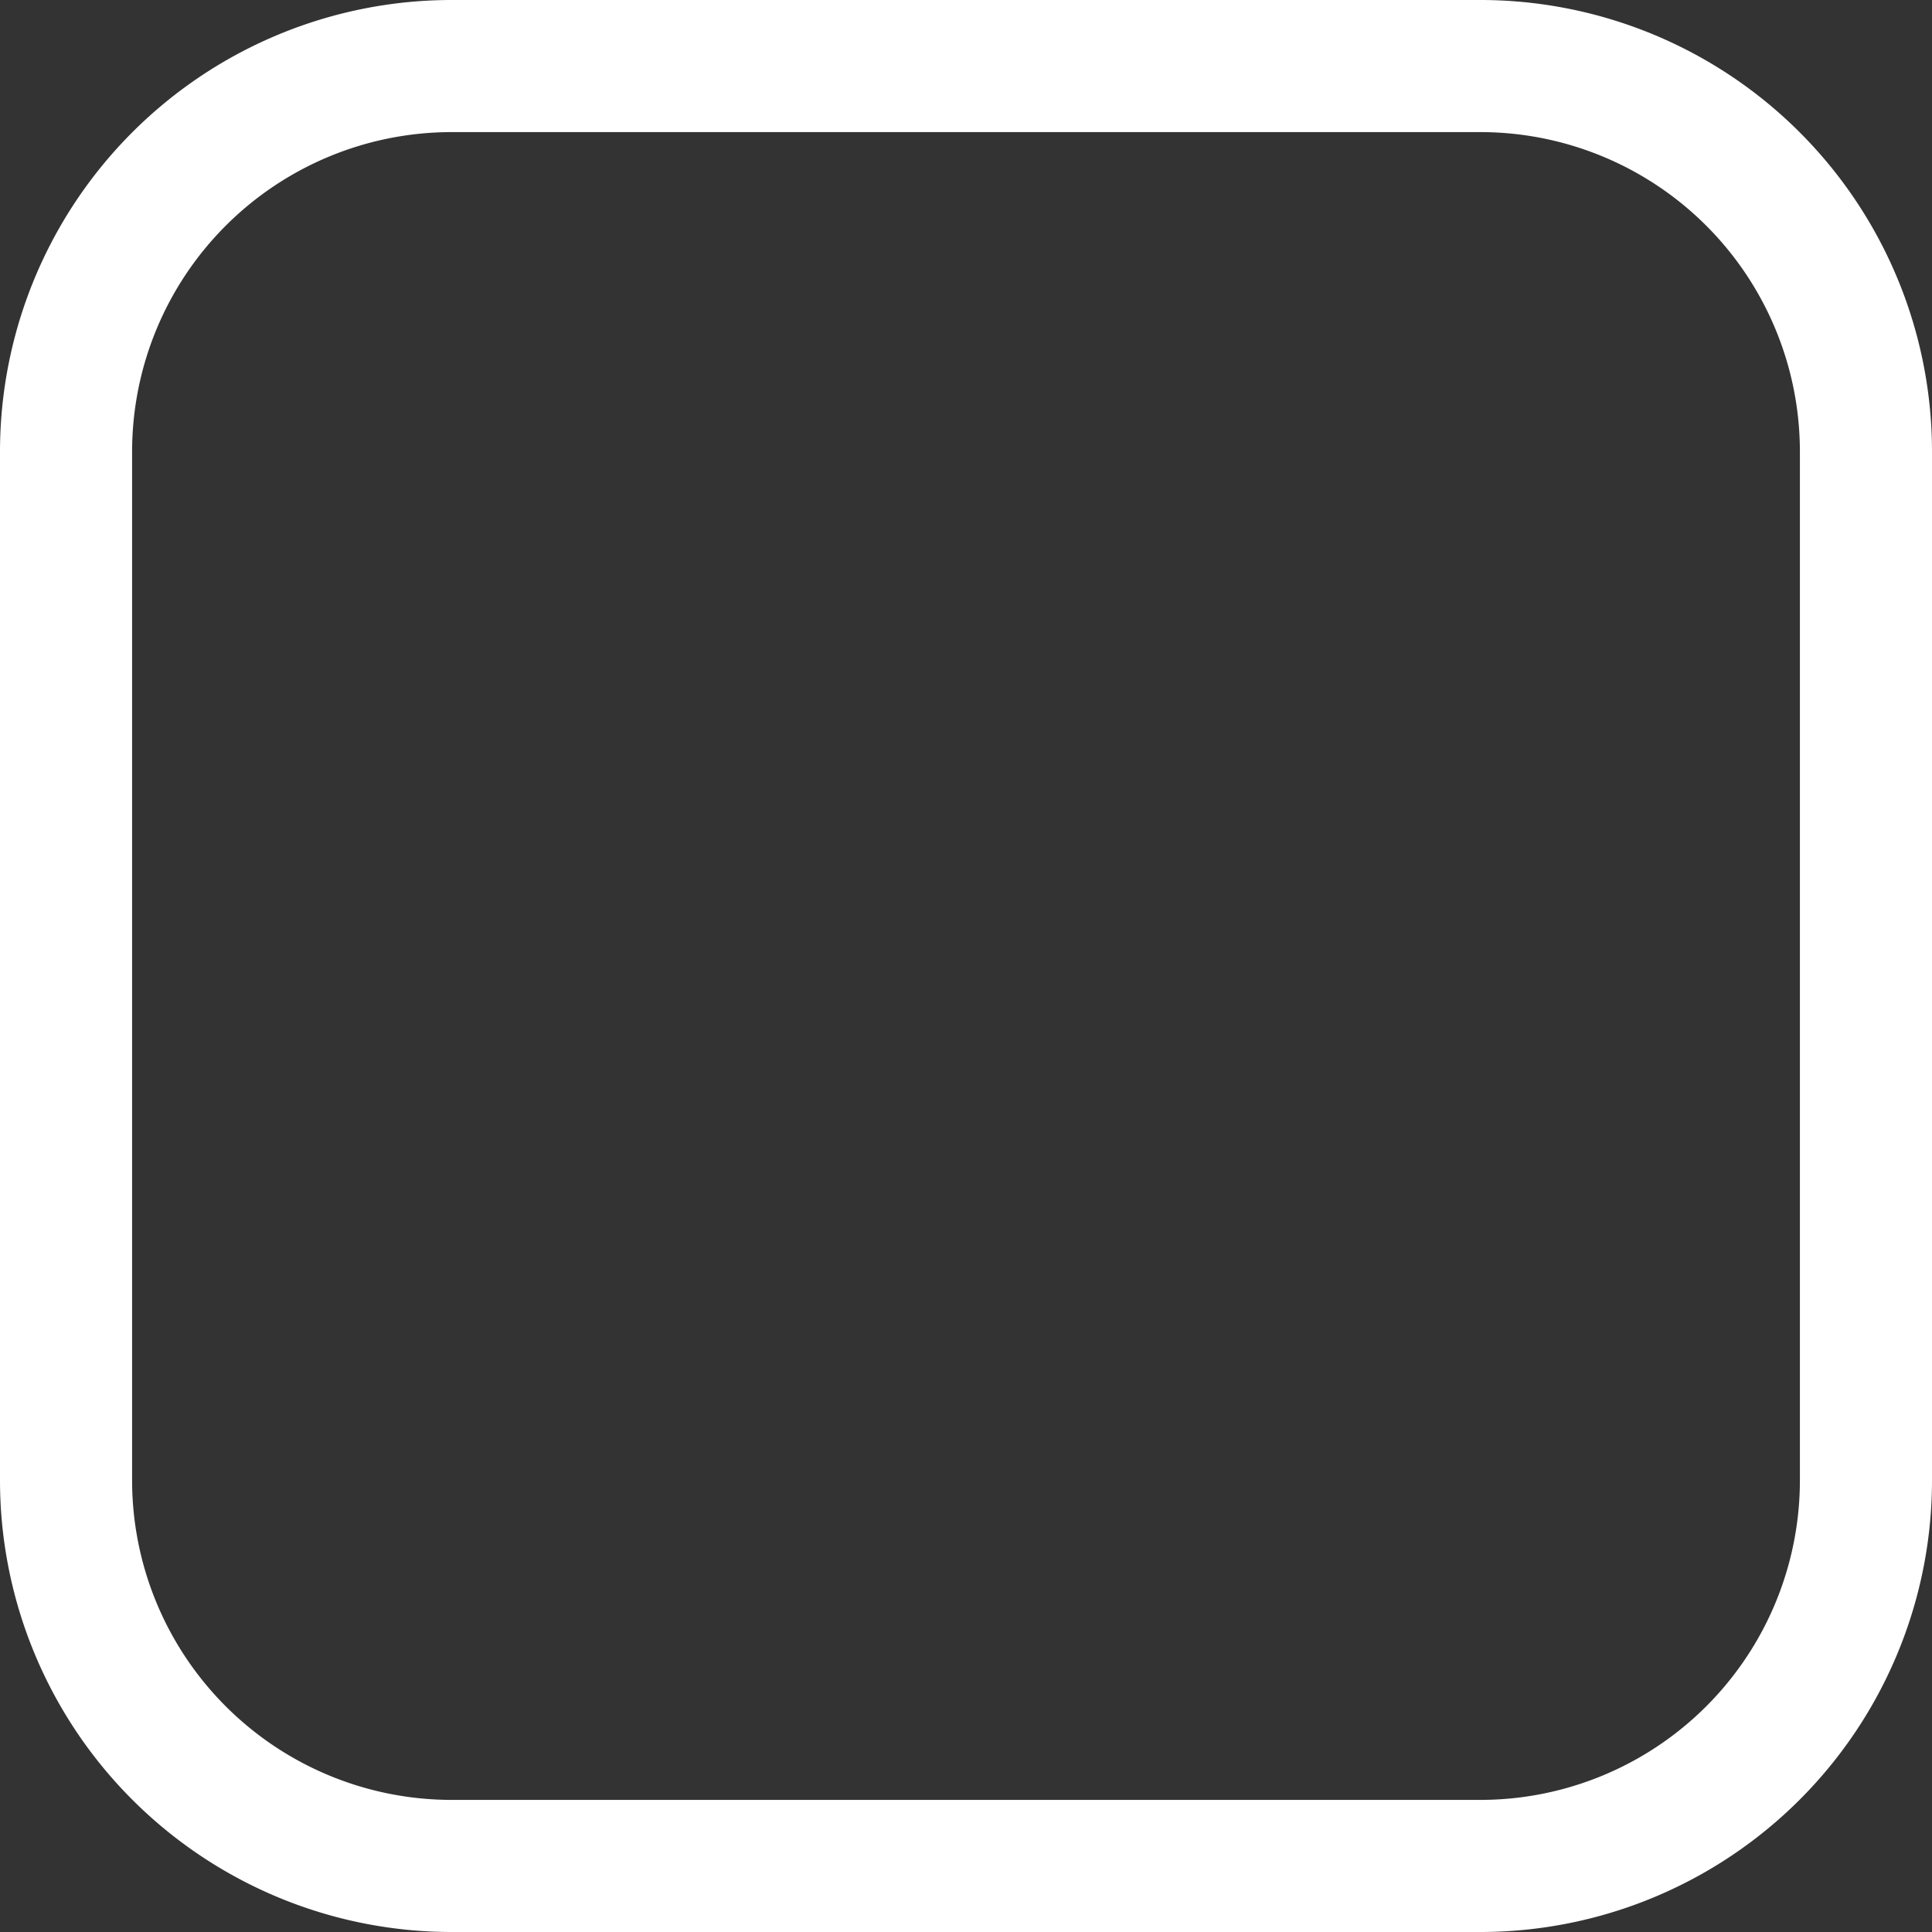 <svg xmlns="http://www.w3.org/2000/svg" width="29.25" height="29.25" viewBox="0 0 29.25 29.25">
  <rect x="0" y="0" width="29.25" height="29.25" fill="#333333" stroke="none"/>
  <path id="Path_36" data-name="Path 36" d="M3,8.839A5.839,5.839,0,0,1,8.839,3H24.411A5.839,5.839,0,0,1,30.25,8.839V24.411a5.839,5.839,0,0,1-5.839,5.839H8.839A5.839,5.839,0,0,1,3,24.411Z" transform="translate(-2 -2)" fill="none" stroke="#fff" stroke-linecap="round" stroke-linejoin="round" stroke-width="2"/>
</svg>
